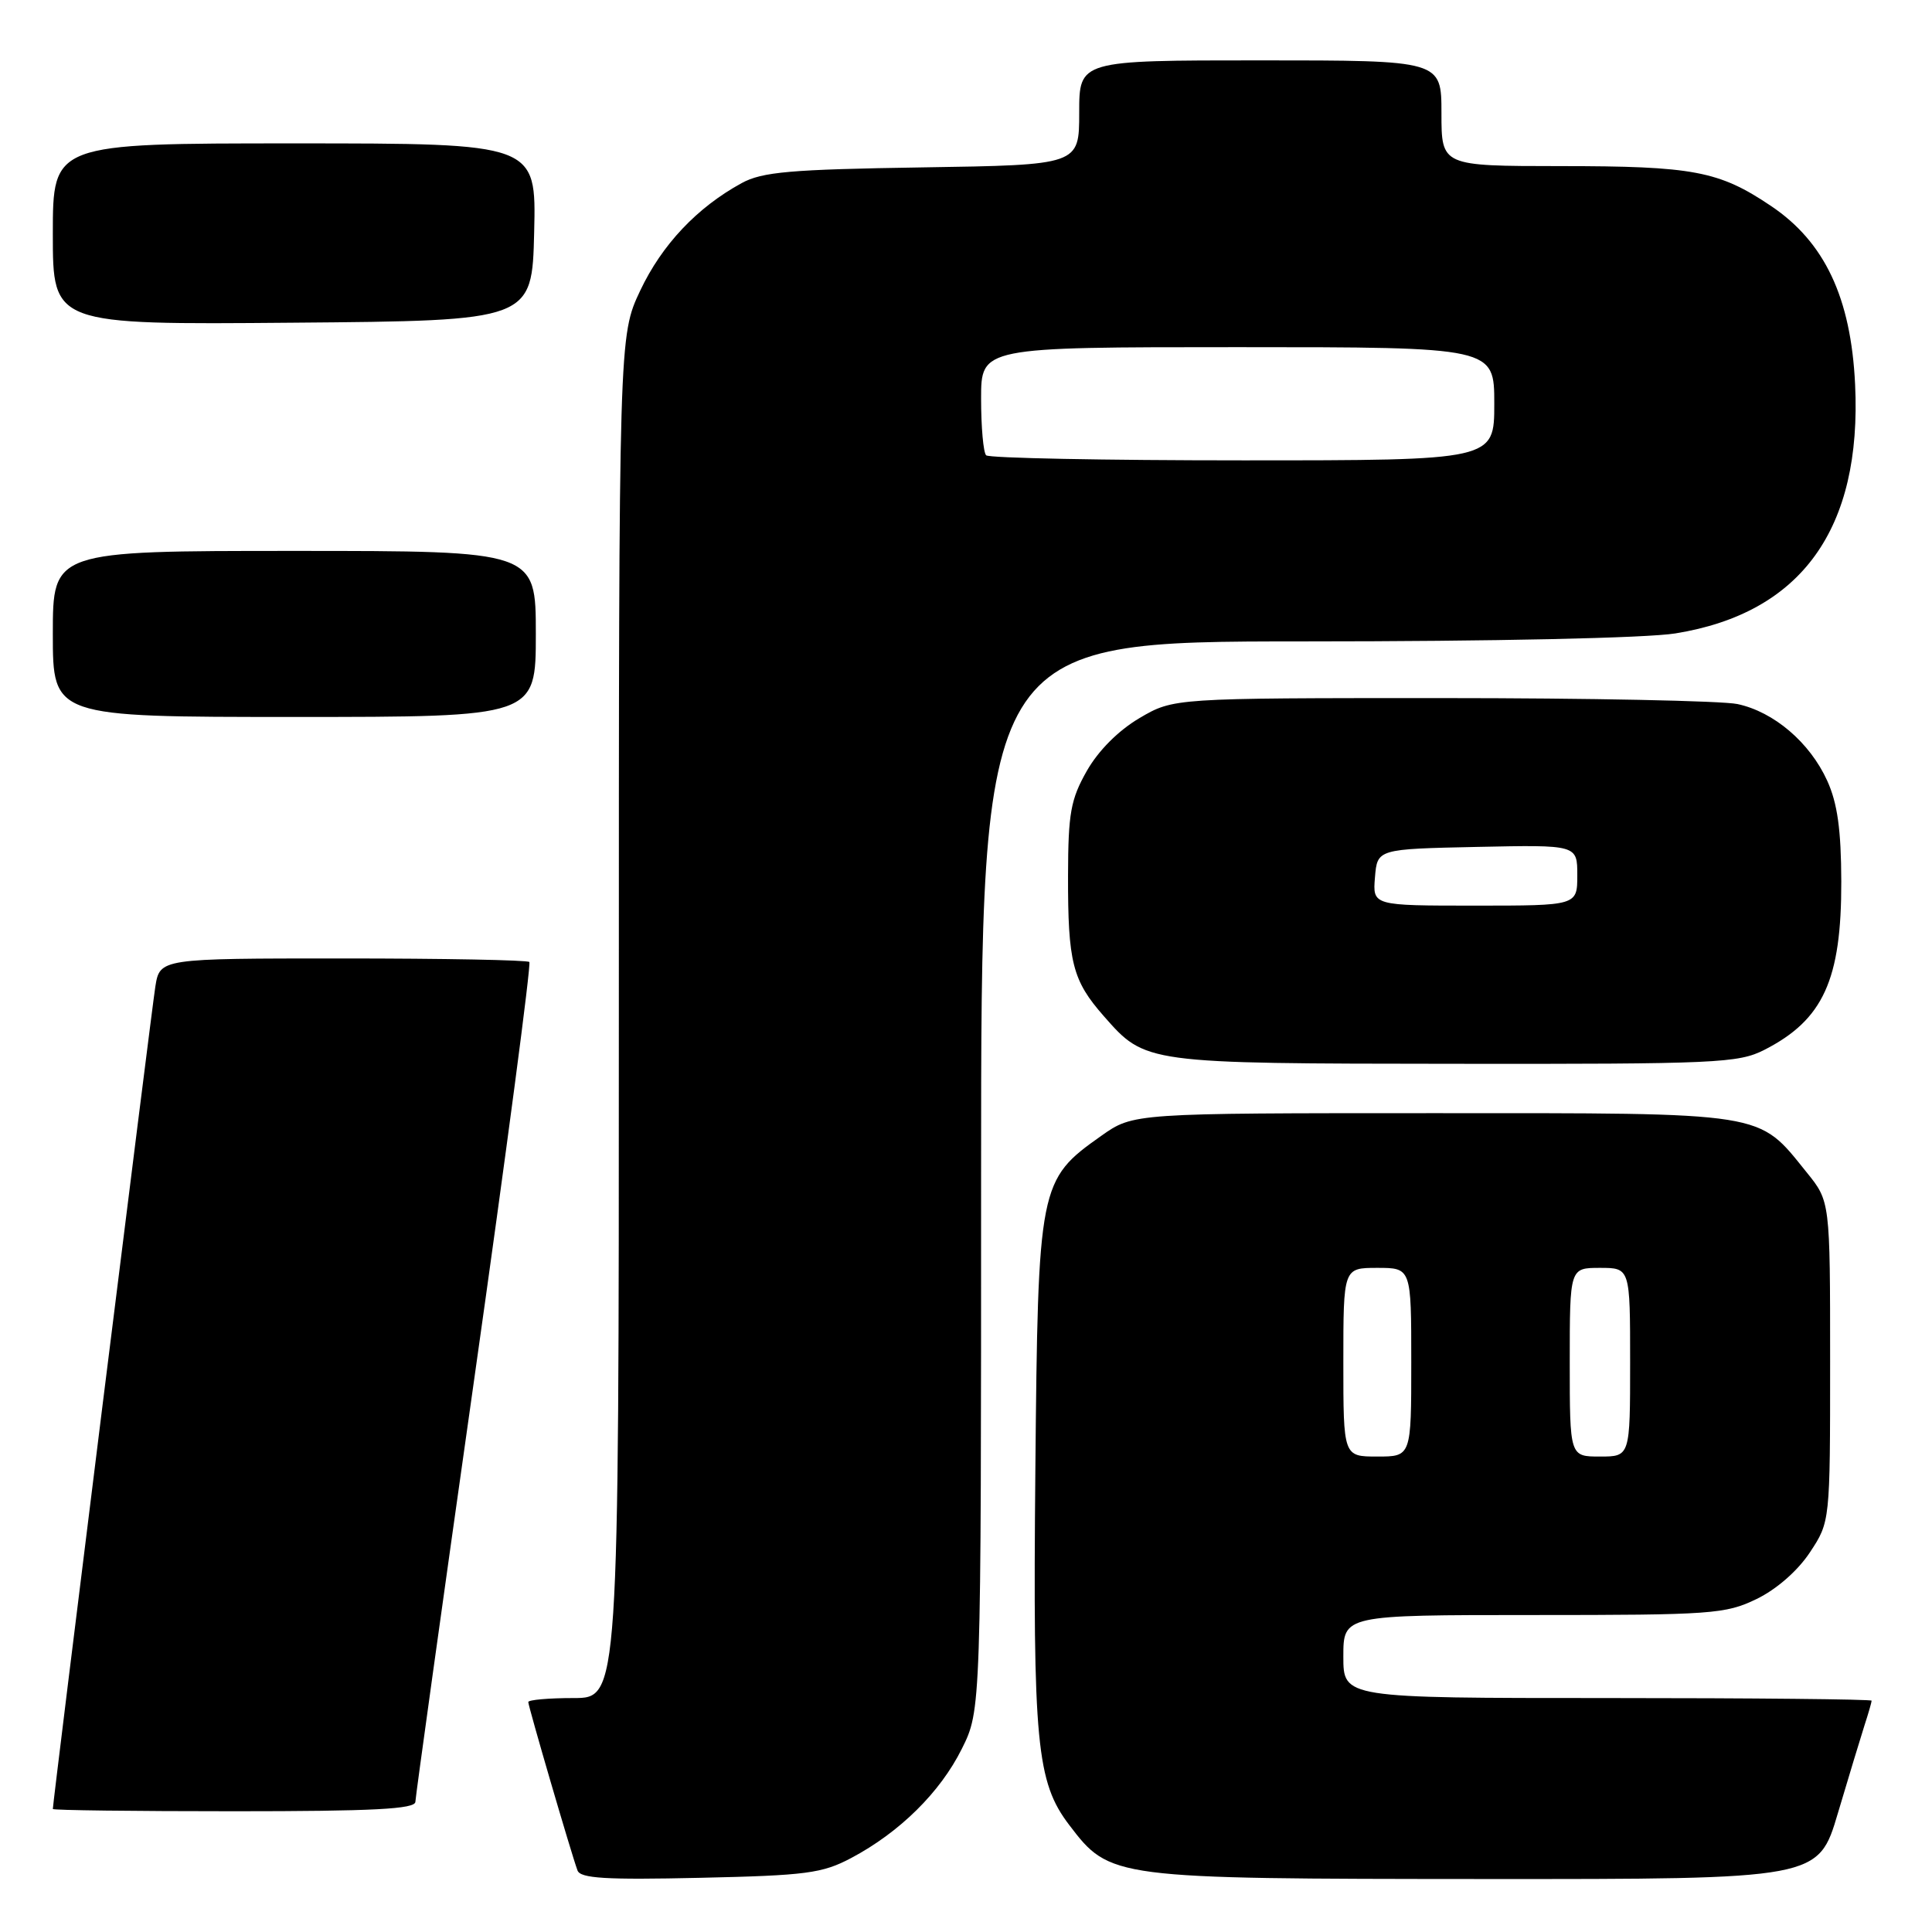<?xml version="1.0" encoding="UTF-8" standalone="no"?>
<!DOCTYPE svg PUBLIC "-//W3C//DTD SVG 1.1//EN" "http://www.w3.org/Graphics/SVG/1.1/DTD/svg11.dtd" >
<svg xmlns="http://www.w3.org/2000/svg" xmlns:xlink="http://www.w3.org/1999/xlink" version="1.1" viewBox="0 0 256 256">
 <g >
 <path fill="currentColor"
d=" M 112.80 246.19 C 119.21 242.79 124.58 237.49 127.44 231.74 C 130.00 226.61 130.00 226.61 130.00 155.80 C 130.00 85.00 130.00 85.00 172.75 84.99 C 197.77 84.99 218.20 84.55 222.00 83.93 C 238.69 81.24 246.73 70.09 245.81 50.92 C 245.26 39.44 241.78 32.06 234.65 27.28 C 227.77 22.65 224.38 22.01 206.75 22.01 C 191.00 22.00 191.00 22.00 191.00 15.00 C 191.00 8.00 191.00 8.00 167.00 8.00 C 143.00 8.00 143.00 8.00 143.00 14.93 C 143.00 21.86 143.00 21.86 122.25 22.18 C 104.70 22.45 101.00 22.77 98.26 24.27 C 92.36 27.50 87.72 32.41 84.84 38.49 C 82.00 44.50 82.00 44.50 82.00 134.75 C 82.00 225.00 82.00 225.00 76.00 225.00 C 72.70 225.00 70.00 225.24 70.00 225.53 C 70.00 226.10 75.69 245.59 76.52 247.84 C 76.90 248.90 80.27 249.10 92.75 248.82 C 106.83 248.51 108.96 248.23 112.80 246.19 Z  M 243.53 240.25 C 244.96 235.44 246.55 230.20 247.06 228.60 C 247.58 227.01 248.00 225.54 248.00 225.35 C 248.00 225.16 232.25 225.00 213.00 225.00 C 178.00 225.00 178.00 225.00 178.00 219.50 C 178.00 214.00 178.00 214.00 203.18 214.00 C 226.80 214.00 228.64 213.87 232.75 211.88 C 235.39 210.60 238.20 208.15 239.82 205.70 C 242.50 201.64 242.50 201.64 242.50 180.41 C 242.50 159.18 242.50 159.18 239.39 155.34 C 232.85 147.24 234.48 147.50 189.84 147.50 C 150.17 147.50 150.17 147.50 145.93 150.50 C 137.66 156.34 137.54 156.94 137.19 194.85 C 136.85 230.94 137.35 236.14 141.67 241.81 C 147.10 248.93 147.25 248.95 196.72 248.98 C 240.94 249.00 240.94 249.00 243.53 240.25 Z  M 55.04 238.75 C 55.06 238.06 58.57 212.85 62.84 182.72 C 67.11 152.59 70.40 127.73 70.14 127.47 C 69.88 127.21 58.76 127.00 45.42 127.00 C 21.18 127.00 21.18 127.00 20.58 130.75 C 20.08 133.90 7.00 238.82 7.00 239.70 C 7.00 239.87 17.80 240.00 31.00 240.00 C 49.51 240.00 55.01 239.71 55.04 238.75 Z  M 233.79 139.11 C 241.59 135.13 244.01 129.83 243.98 116.78 C 243.96 109.95 243.47 106.43 242.12 103.46 C 239.82 98.39 235.05 94.32 230.22 93.29 C 228.17 92.86 210.53 92.50 191.00 92.50 C 155.50 92.50 155.50 92.50 150.99 95.15 C 148.19 96.80 145.54 99.46 144.01 102.15 C 141.87 105.92 141.54 107.76 141.52 116.00 C 141.50 127.52 142.10 129.91 146.25 134.63 C 151.79 140.94 151.64 140.92 192.79 140.96 C 227.45 141.00 230.34 140.87 233.79 139.11 Z  M 71.00 84.00 C 71.00 73.00 71.00 73.00 39.00 73.00 C 7.00 73.00 7.00 73.00 7.00 84.00 C 7.00 95.00 7.00 95.00 39.00 95.00 C 71.00 95.00 71.00 95.00 71.00 84.00 Z  M 70.78 30.75 C 71.06 19.00 71.06 19.00 39.03 19.00 C 7.00 19.00 7.00 19.00 7.00 31.01 C 7.00 43.03 7.00 43.03 38.75 42.76 C 70.50 42.50 70.50 42.50 70.78 30.75 Z  M 130.67 60.33 C 130.30 59.97 130.00 56.59 130.00 52.83 C 130.00 46.00 130.00 46.00 164.00 46.00 C 198.00 46.00 198.00 46.00 198.00 53.50 C 198.00 61.00 198.00 61.00 164.67 61.00 C 146.33 61.00 131.03 60.70 130.67 60.33 Z  M 178.00 180.50 C 178.00 168.00 178.00 168.00 182.50 168.00 C 187.00 168.00 187.00 168.00 187.00 180.50 C 187.00 193.00 187.00 193.00 182.50 193.00 C 178.00 193.00 178.00 193.00 178.00 180.50 Z  M 208.00 180.50 C 208.00 168.00 208.00 168.00 212.00 168.00 C 216.00 168.00 216.00 168.00 216.00 180.50 C 216.00 193.00 216.00 193.00 212.00 193.00 C 208.00 193.00 208.00 193.00 208.00 180.50 Z  M 182.19 116.25 C 182.50 112.50 182.50 112.50 195.75 112.22 C 209.00 111.94 209.00 111.94 209.00 115.97 C 209.00 120.00 209.00 120.00 195.44 120.00 C 181.88 120.00 181.88 120.00 182.19 116.25 Z "/>
</g>
</svg>